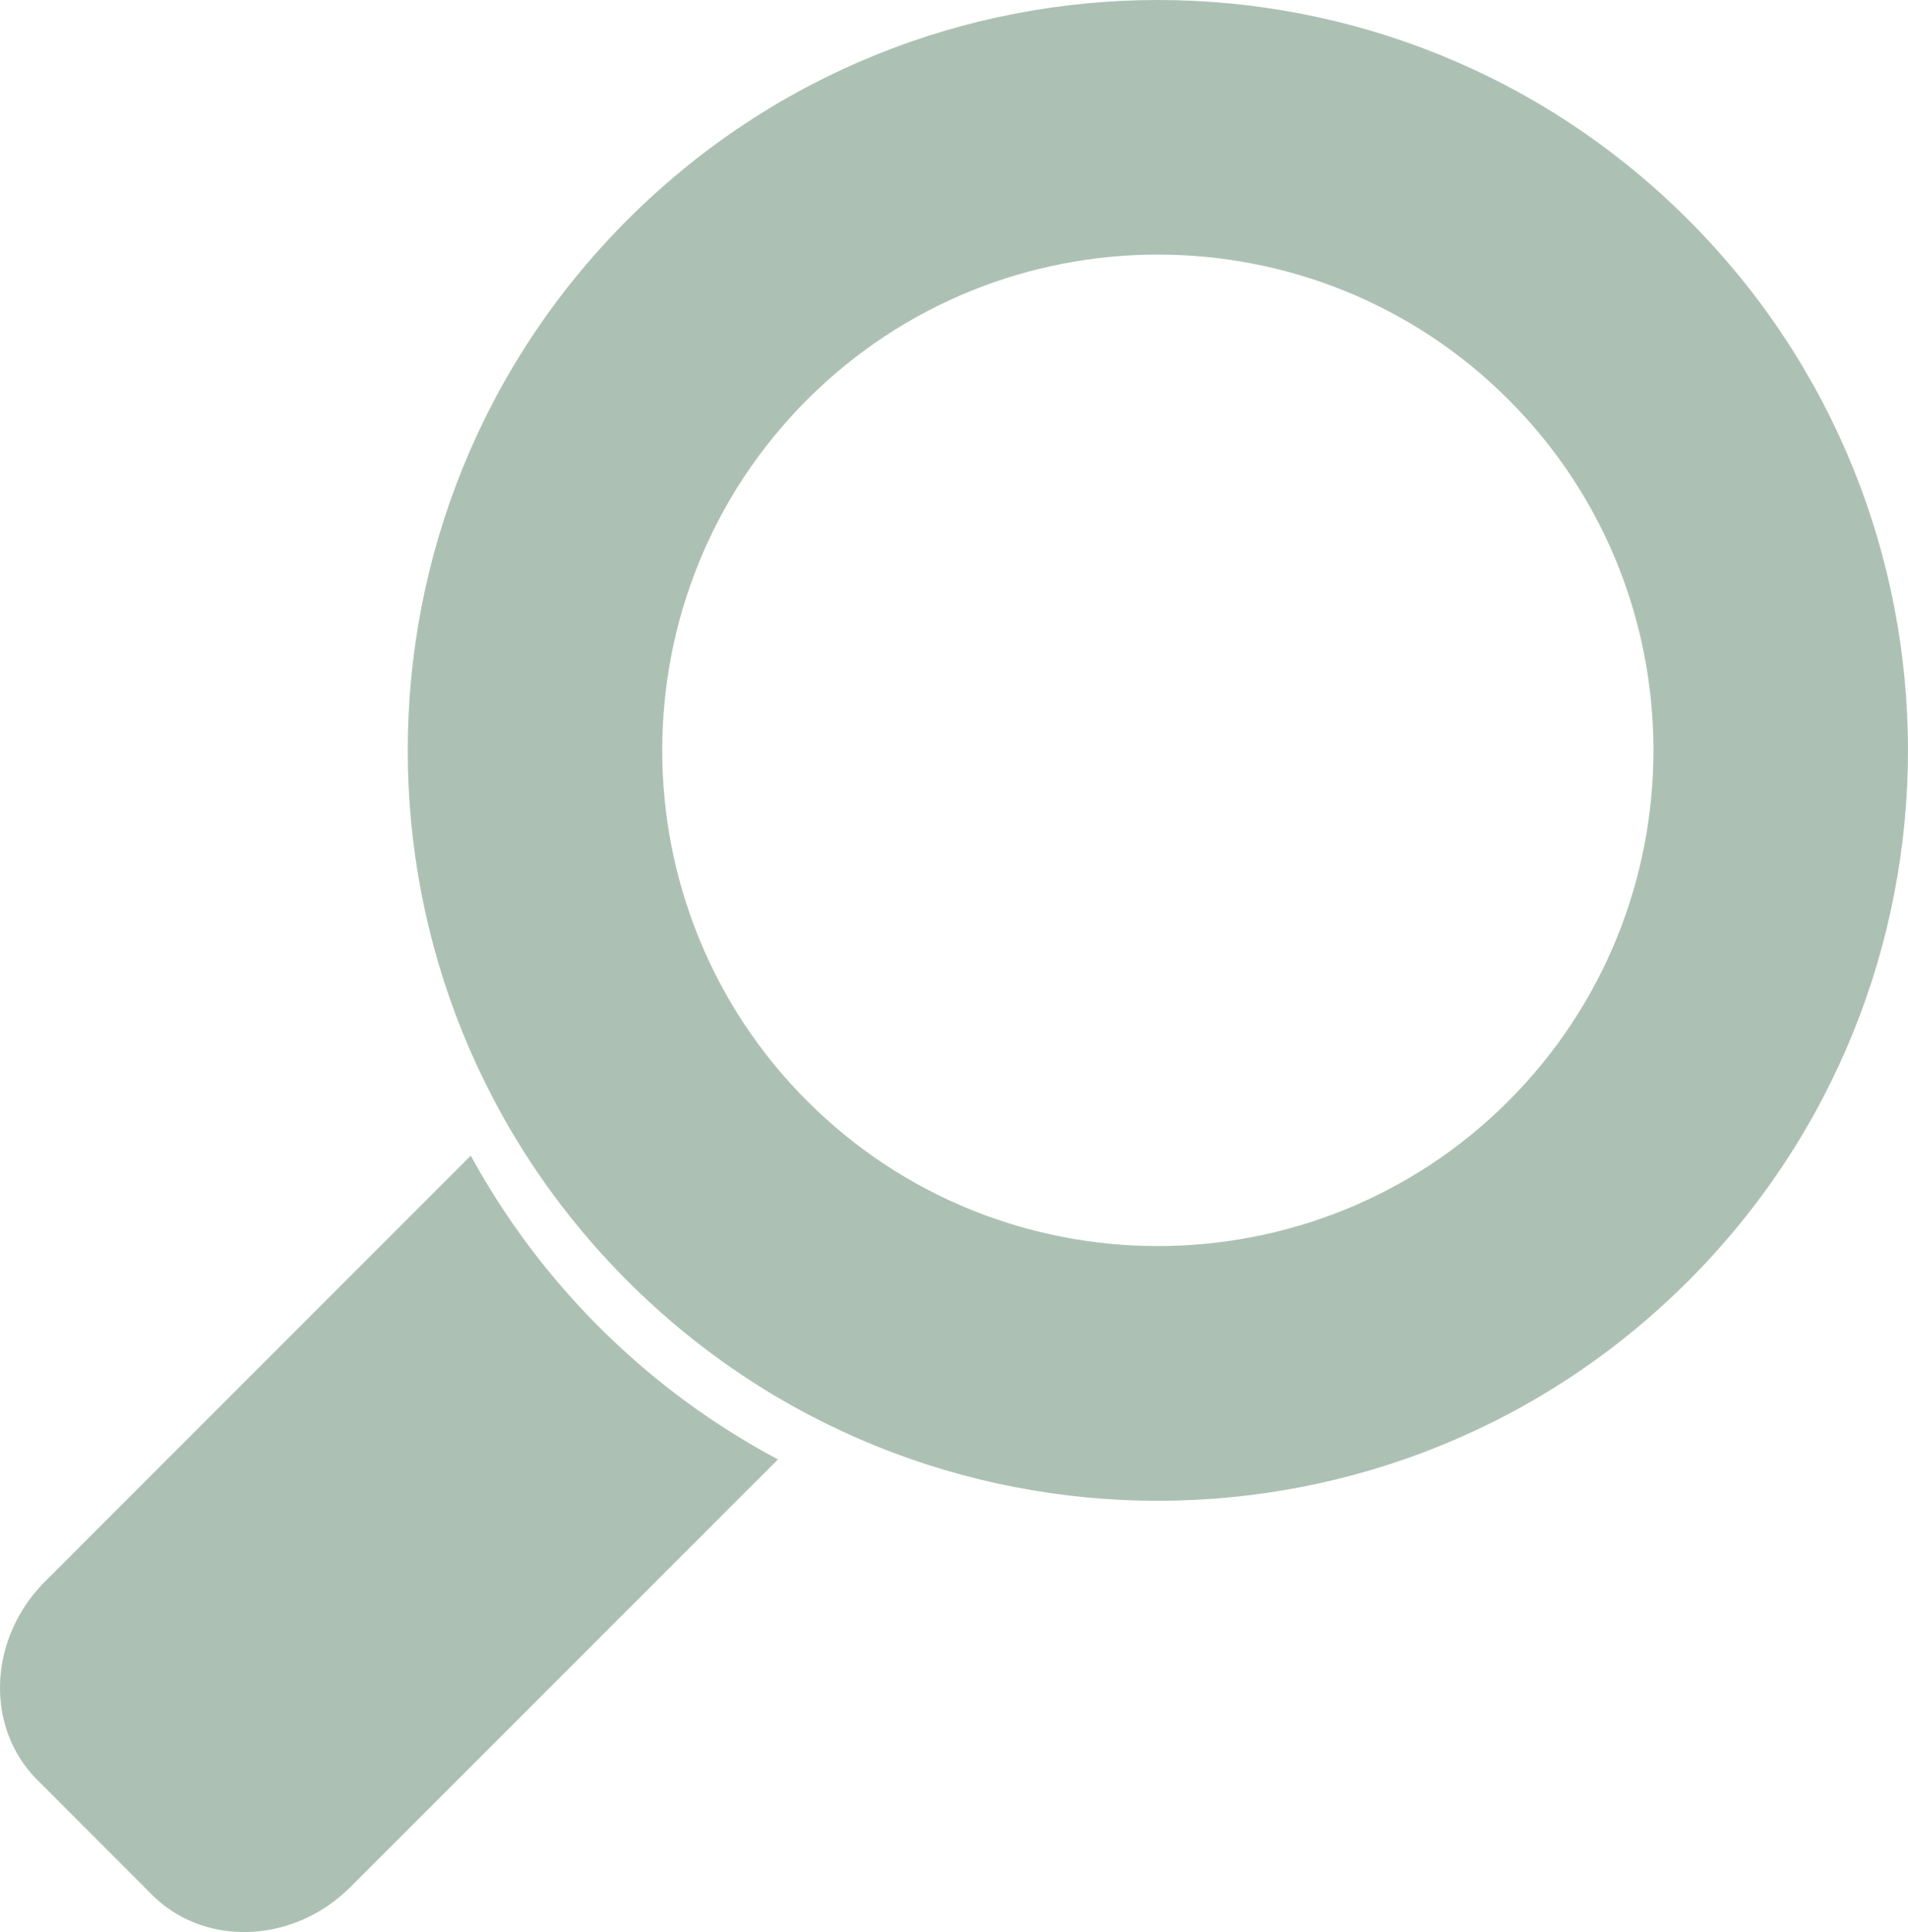 <svg xmlns="http://www.w3.org/2000/svg" width="1430.85" height="1448.62" viewBox="-0.002 -0.003 1073.129 1086.475" style=""><g><title>icons12_6503950</title><g data-name="Layer 2"><g data-name="Layer 1"><g data-name="Layer 2"><g data-name="Layer 1-2" fill="#acc1b4" fill-rule="evenodd"><path d="M336.85 746.13a422.92 422.92 0 0 1-72.08-96.27L25.45 889.24c-32.13 32.09-34.11 82.11-4.4 111.76l64.4 64.48c29.66 29.63 79.72 27.67 111.78-4.46l240.33-240.33a423.33 423.33 0 0 1-100.71-74.56z"></path><path d="M949.55 123.59C784.79-41.2 517.7-41.2 352.92 123.59s-164.81 431.91 0 596.76 431.87 164.79 596.63 0 164.78-432.02 0-596.76zm-101.16 495.6c-108.73 108.7-285.67 108.7-394.38 0s-108.75-285.74 0-394.48 285.69-108.73 394.42 0 108.72 285.69-.04 394.48z"></path></g></g></g></g></g></svg>